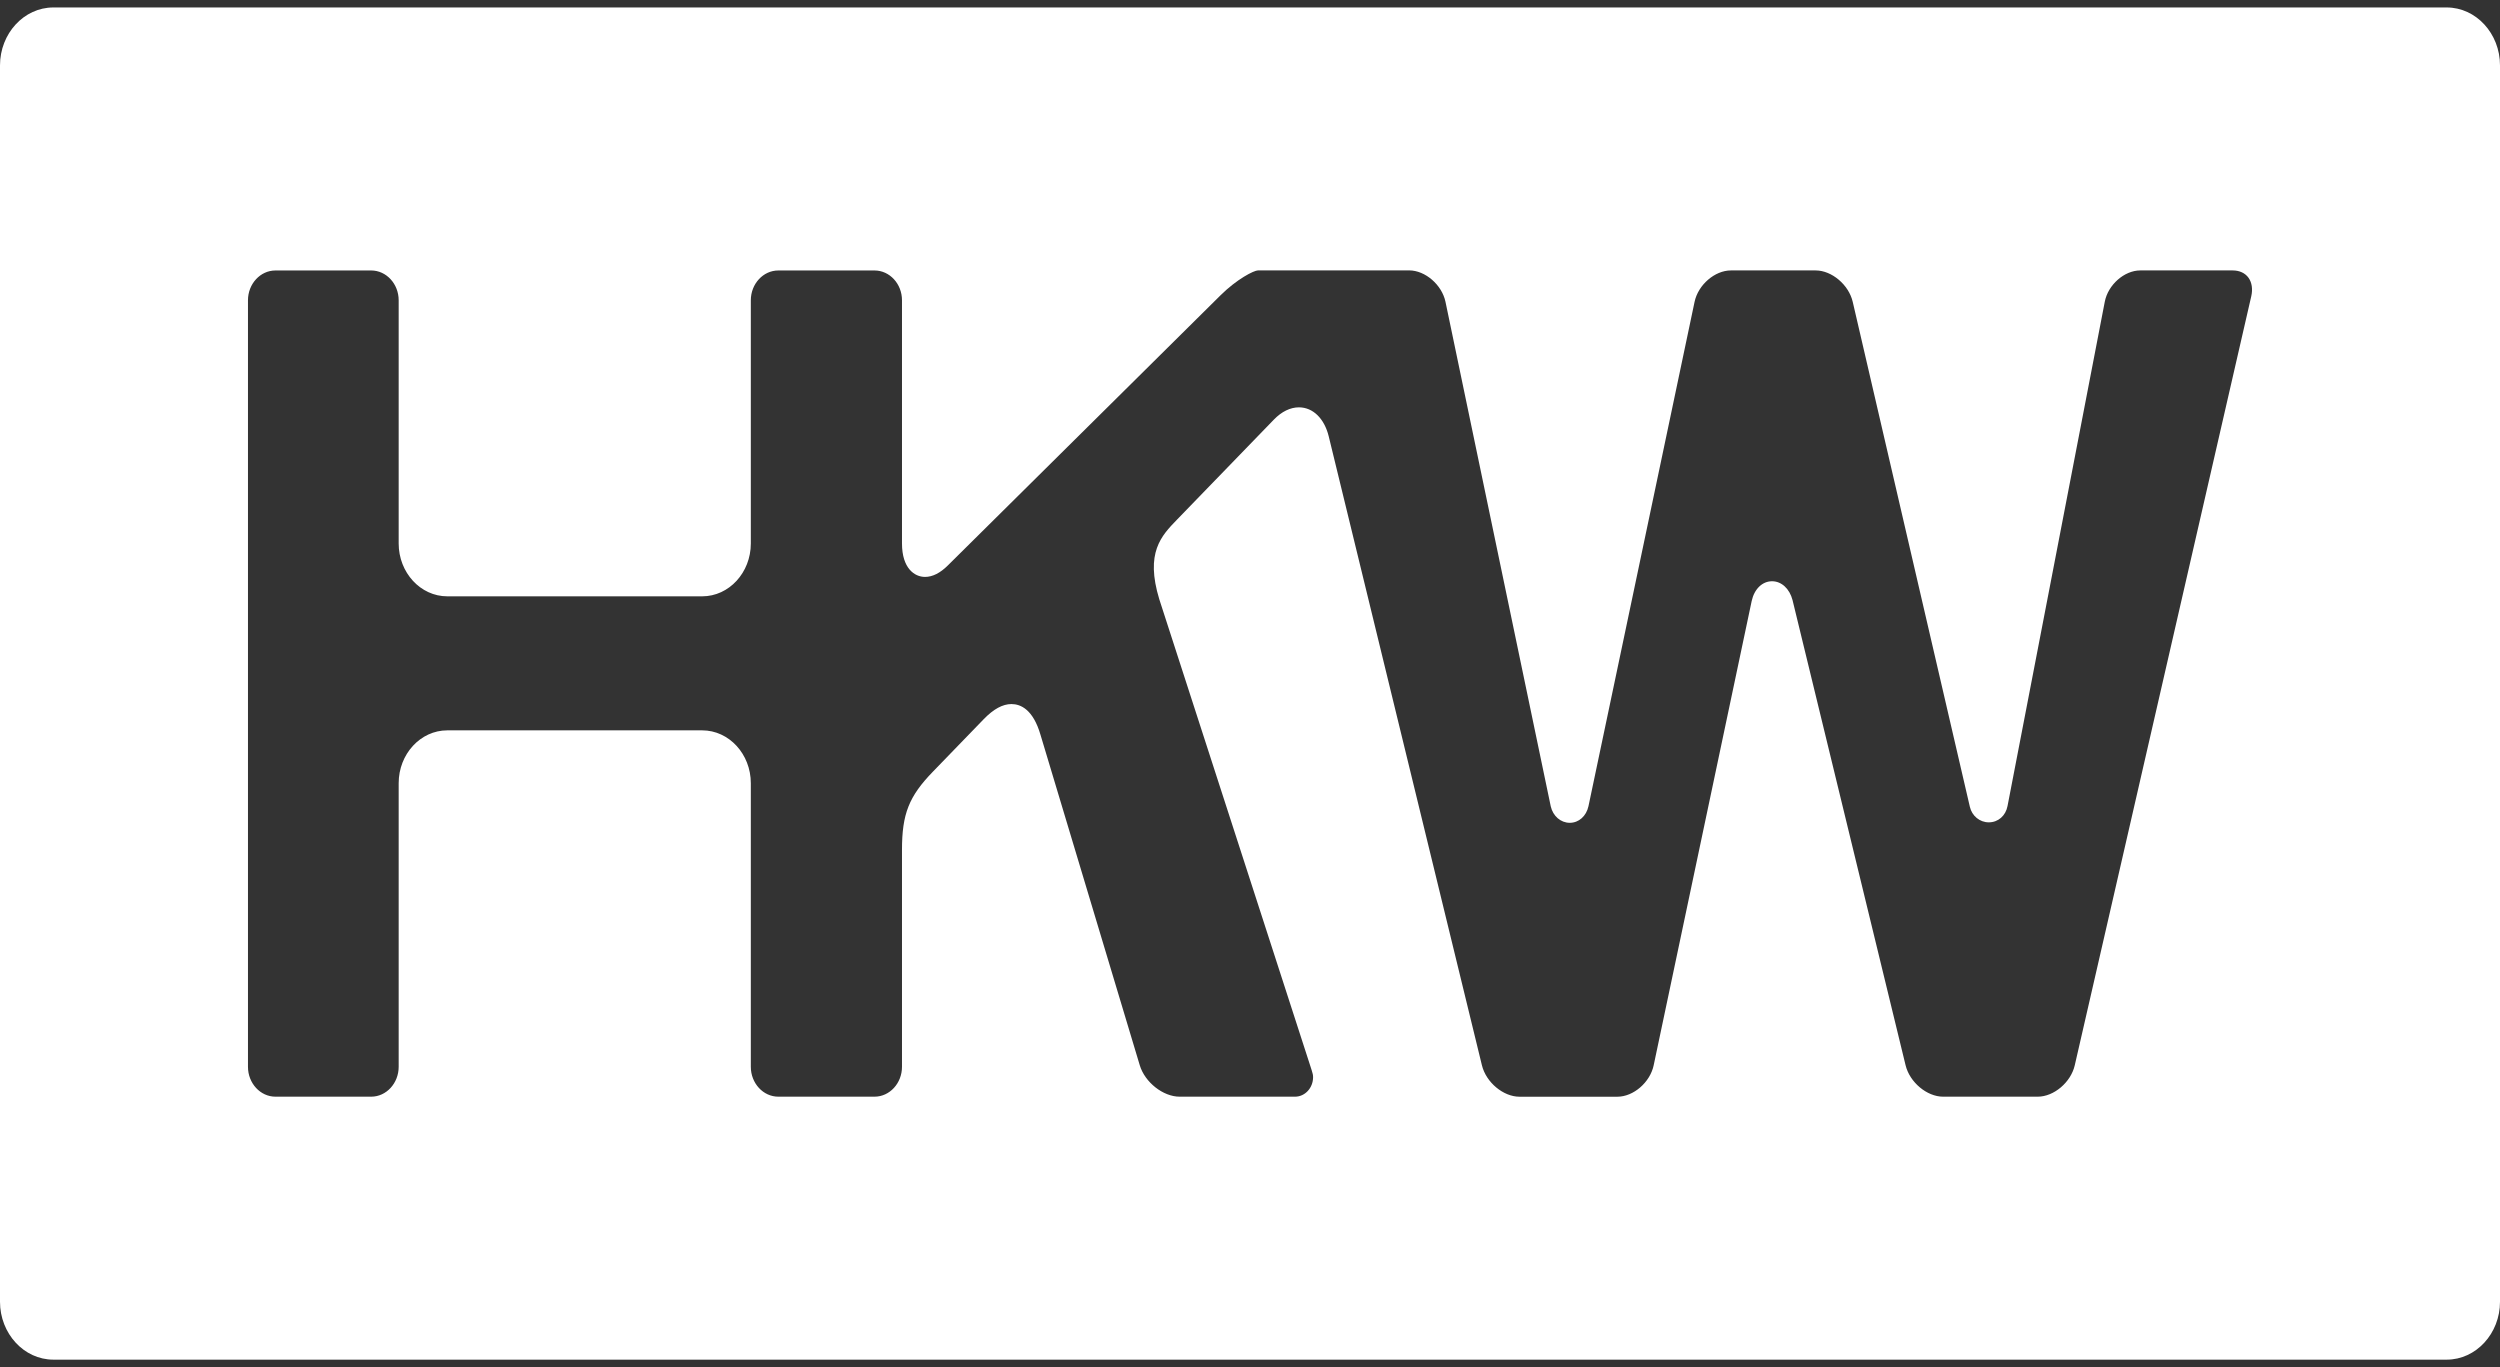<svg xmlns="http://www.w3.org/2000/svg" width="64" height="35" viewBox="0 0 64 35" fill="none">
  <rect x="0" y="0" width="64" height="35" fill="#333333" stroke="none"/>
  <path
    d="M62.635 0.191H1.365C0.614 0.191 0 0.858 0 1.674V33.324C0 34.14 0.614 34.807 1.365 34.807H62.636C63.386 34.807 64 34.14 64 33.325V1.674C64 0.858 63.386 0.191 62.635 0.191ZM57.632 7.586L53.114 27.271C53.014 27.707 52.58 28.075 52.166 28.075H49.744C49.329 28.075 48.889 27.707 48.783 27.271L45.889 15.363C45.813 15.07 45.606 14.88 45.365 14.88C45.115 14.88 44.91 15.078 44.843 15.386L42.334 27.272C42.242 27.708 41.817 28.076 41.405 28.076H38.899C38.484 28.076 38.043 27.708 37.937 27.271L34.016 11.173C33.904 10.713 33.611 10.428 33.253 10.428C33.032 10.428 32.811 10.536 32.612 10.741L30.131 13.303C29.729 13.718 29.314 14.146 29.678 15.342L33.562 27.345L33.581 27.405C33.605 27.474 33.615 27.527 33.615 27.575C33.615 27.851 33.408 28.075 33.153 28.075H30.198C29.776 28.075 29.309 27.707 29.178 27.271L26.637 18.812C26.448 18.161 26.128 18.024 25.894 18.024C25.668 18.024 25.435 18.151 25.183 18.411L23.882 19.755C23.268 20.388 23.091 20.837 23.091 21.756V27.31C23.091 27.731 22.776 28.075 22.387 28.075H19.925C19.537 28.075 19.221 27.731 19.221 27.31V20.05C19.221 19.304 18.662 18.697 17.976 18.697H11.451C10.764 18.697 10.206 19.304 10.206 20.05V27.31C10.206 27.731 9.89 28.075 9.502 28.075H7.052C6.664 28.075 6.348 27.731 6.348 27.31V7.688C6.348 7.267 6.664 6.924 7.052 6.924H9.502C9.89 6.924 10.206 7.267 10.206 7.688V13.913C10.206 14.659 10.765 15.266 11.451 15.266H17.976C18.663 15.266 19.221 14.659 19.221 13.913V7.688C19.221 7.267 19.537 6.924 19.925 6.924H22.387C22.776 6.924 23.091 7.267 23.091 7.688V13.913C23.091 14.545 23.409 14.769 23.681 14.769C23.872 14.769 24.068 14.671 24.265 14.475L31.246 7.559C31.662 7.147 32.099 6.922 32.207 6.922H33.604H36.074C36.486 6.922 36.912 7.291 37.004 7.725L39.699 20.642C39.755 20.891 39.955 21.064 40.186 21.064C40.416 21.064 40.609 20.895 40.665 20.638L43.381 7.727C43.473 7.291 43.899 6.923 44.311 6.923H46.48C46.894 6.923 47.329 7.291 47.43 7.728L50.428 20.653C50.482 20.888 50.682 21.052 50.913 21.052C51.154 21.052 51.346 20.883 51.393 20.633L53.882 7.726C53.965 7.291 54.382 6.923 54.791 6.923H57.157C57.331 6.923 57.475 6.99 57.562 7.111C57.649 7.234 57.674 7.402 57.632 7.586Z"
    fill="white" />
</svg>
